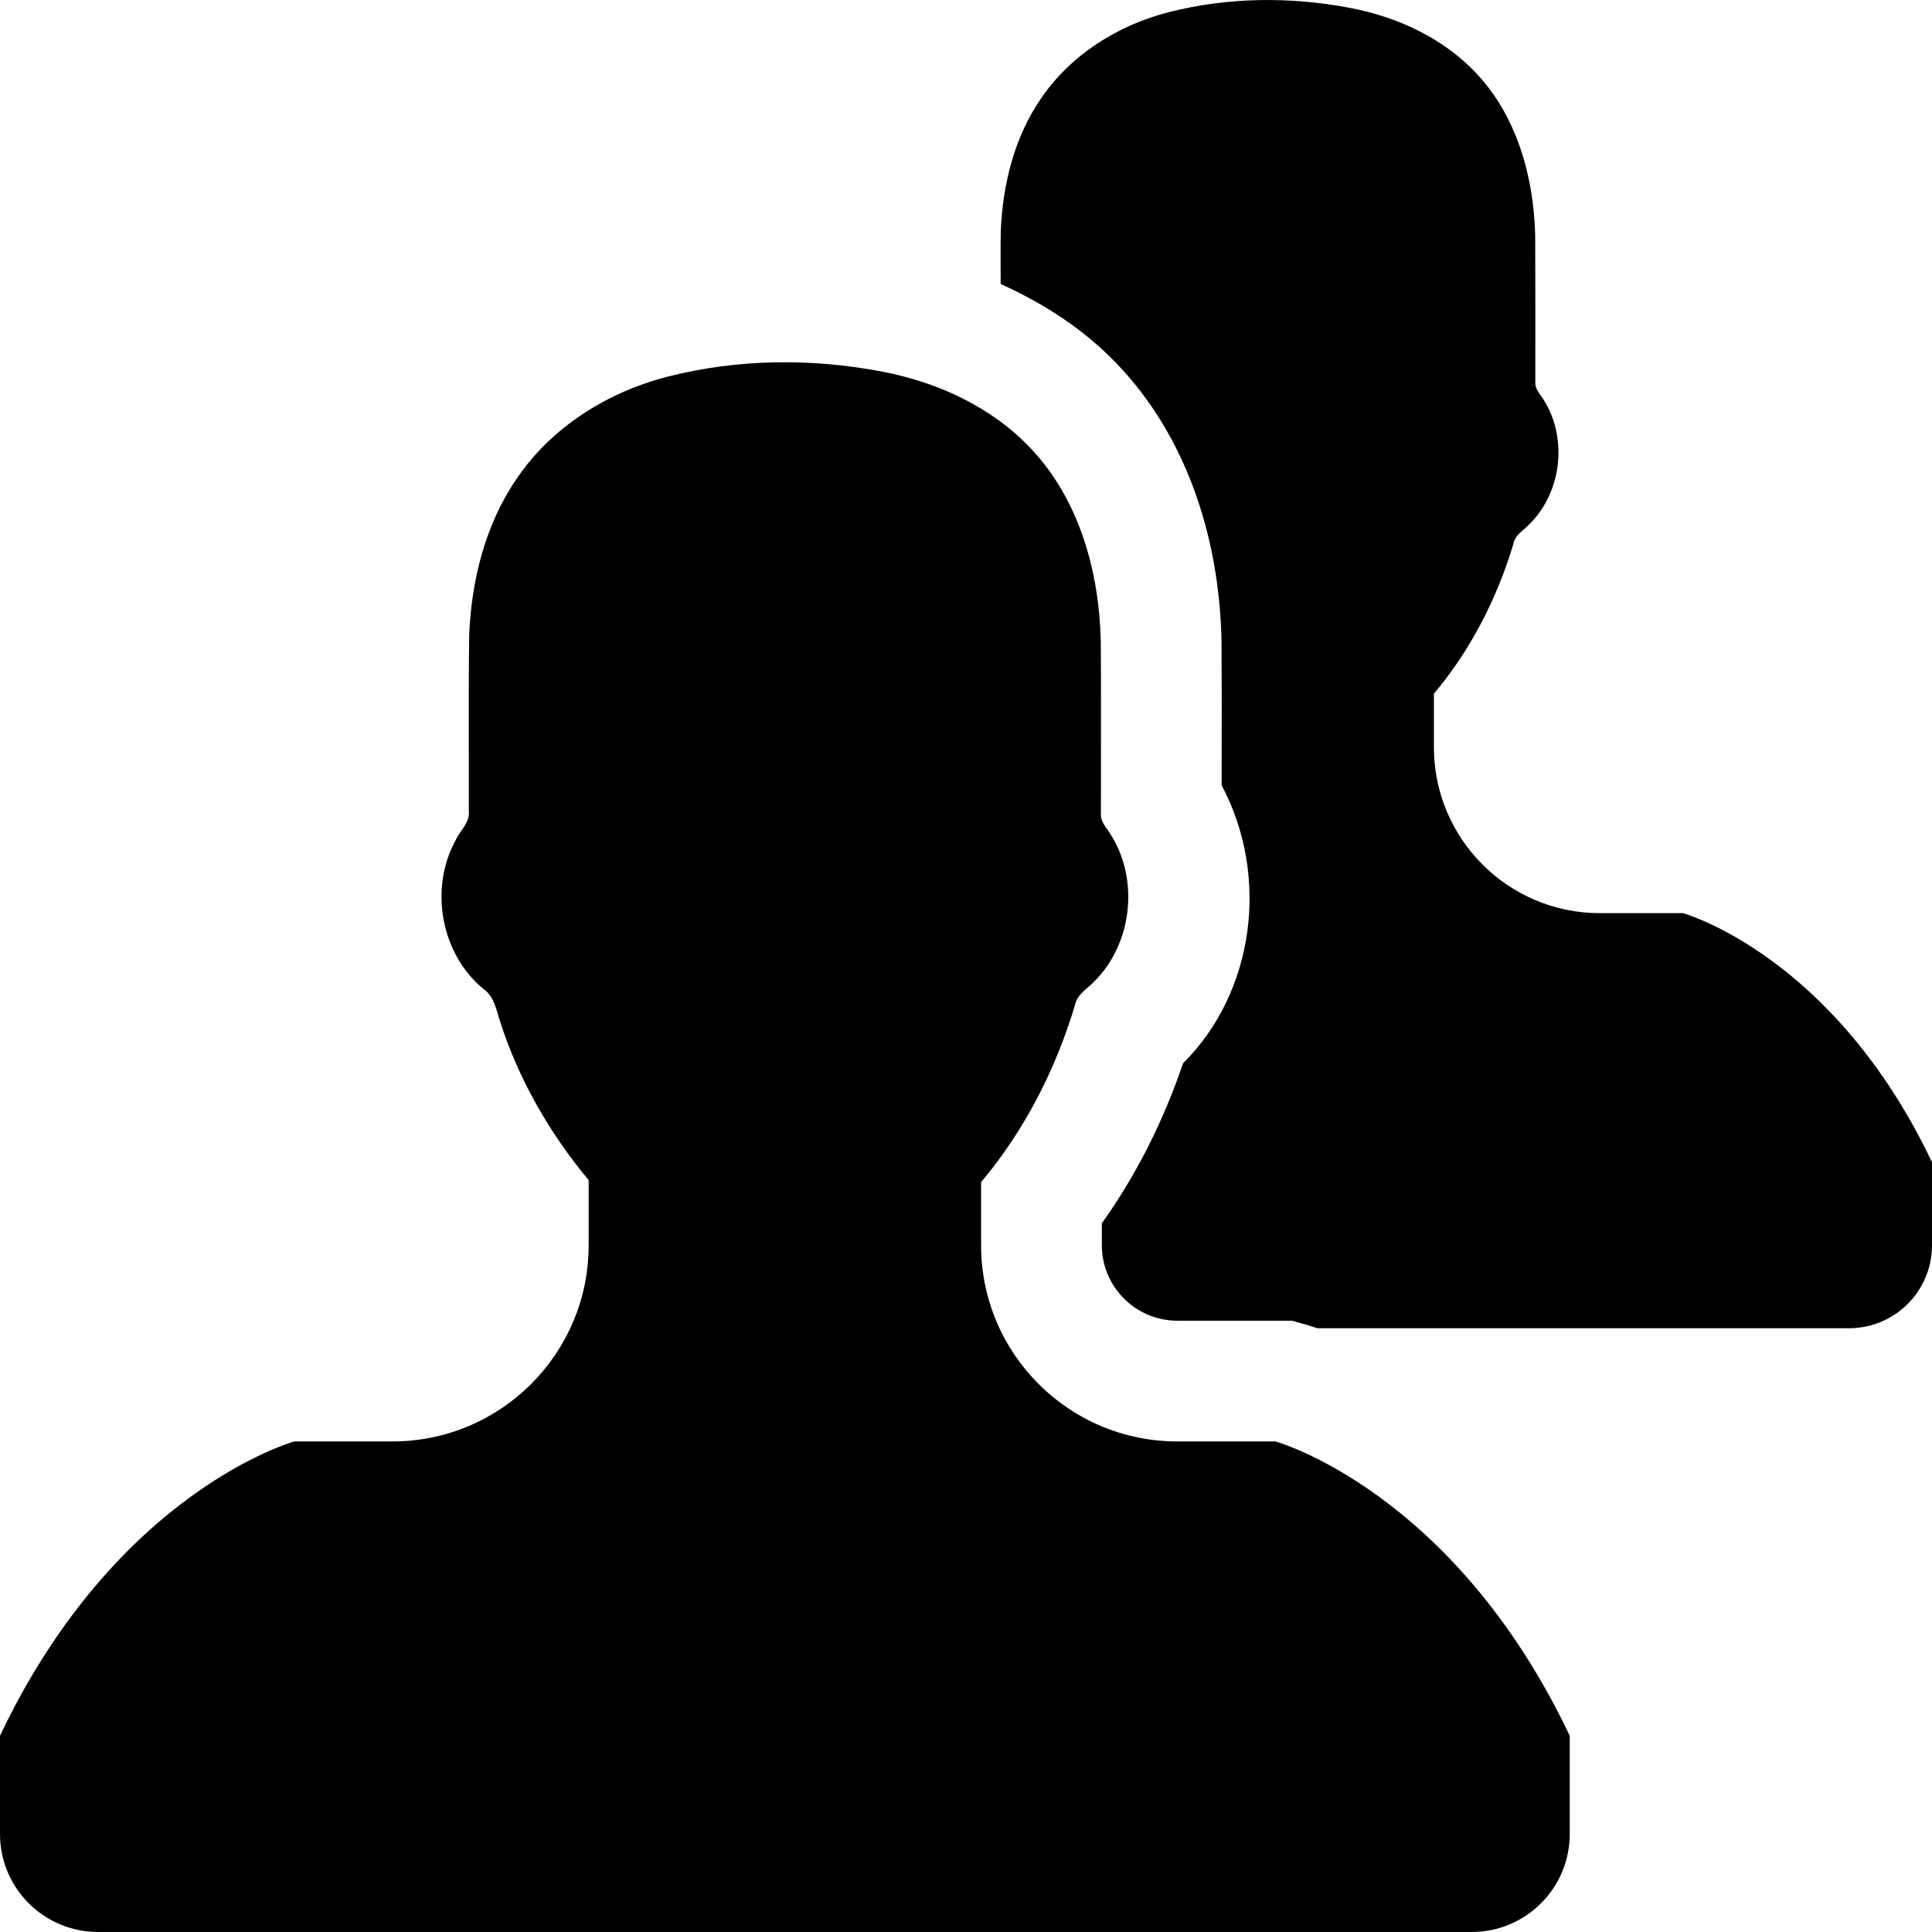 <?xml version="1.0" encoding="utf-8"?>
<!-- Generator: Adobe Illustrator 16.0.0, SVG Export Plug-In . SVG Version: 6.00 Build 0)  -->
<!DOCTYPE svg PUBLIC "-//W3C//DTD SVG 1.1//EN" "http://www.w3.org/Graphics/SVG/1.1/DTD/svg11.dtd">
<svg version="1.1" id="Layer_1" xmlns="http://www.w3.org/2000/svg" xmlns:xlink="http://www.w3.org/1999/xlink" x="0px" y="0px"
	 width="512px" height="512px" viewBox="0 0 512 512" enable-background="new 0 0 512 512" xml:space="preserve">
<g>
	<path d="M338,381.996h-26c-28.719,0-52-23.281-52-52v-16.719c11.5-13.656,19.75-29.844,24.875-46.906
		c0.531-2.875,3.313-4.313,5.156-6.313c9.969-9.938,11.906-26.734,4.438-38.703c-1-1.813-2.844-3.375-2.719-5.625
		c0-15.25,0.063-30.531-0.031-45.766c-0.406-18.391-5.656-37.516-18.563-51.141c-10.406-11.016-24.719-17.563-39.469-20.359
		c-18.625-3.563-38.125-3.375-56.594,1.313c-15.969,4.047-31.031,13.406-40.313,27.297c-8.219,12.078-11.844,26.734-12.438,41.188
		c-0.219,15.516-0.063,31.063-0.094,46.609c0.344,3.109-2.313,5.219-3.5,7.797c-7.031,12.766-3.938,30.141,7.375,39.422
		c2.875,1.969,3.406,5.594,4.438,8.719c4.938,15.344,13.125,29.563,23.438,41.938v17.25c0,28.719-23.281,52-52,52H78
		c0,0-47.125,13-78,78v26c0,14.375,11.625,26,26,26h364c14.375,0,26-11.625,26-26v-26C385.125,394.996,338,381.996,338,381.996z"/>
	<path d="M446,241.996h-22c-24.313,0-44-19.688-44-44V183.84c9.719-11.547,16.719-25.234,21.063-39.688
		c0.438-2.438,2.781-3.641,4.344-5.328c8.438-8.422,10.094-22.625,3.75-32.75c-0.844-1.531-2.406-2.859-2.281-4.766
		c0-12.906,0.031-25.828-0.031-38.719c-0.344-15.563-4.781-31.75-15.719-43.281C382.313,9.996,370.219,4.449,357.75,2.09
		c-15.781-3.016-32.281-2.859-47.906,1.109c-13.531,3.422-26.219,11.344-34.094,23.094c-7,10.219-10,22.625-10.531,34.844
		c-0.094,4.703-0.031,9.422-0.031,14.141c11.938,5.344,22.625,12.453,31.188,21.547c17,17.922,26.688,43.656,27.344,72.938
		c0.063,10.969,0.063,21.953,0.031,32.938v5.422c12.906,24.266,8.563,54.969-10.188,73.625c0,0.016,0,0.016-0.031,0.016
		c-5.281,15.516-12.469,29.734-21.531,42.422v5.813c0,11.031,8.969,20,20,20h26h4.344l4.156,1.156
		c0.438,0.125,1.688,0.531,2.625,0.844H490c12.156,0,22-9.844,22-22v-22C485.875,252.996,446,241.996,446,241.996z"/>
</g>
</svg>
